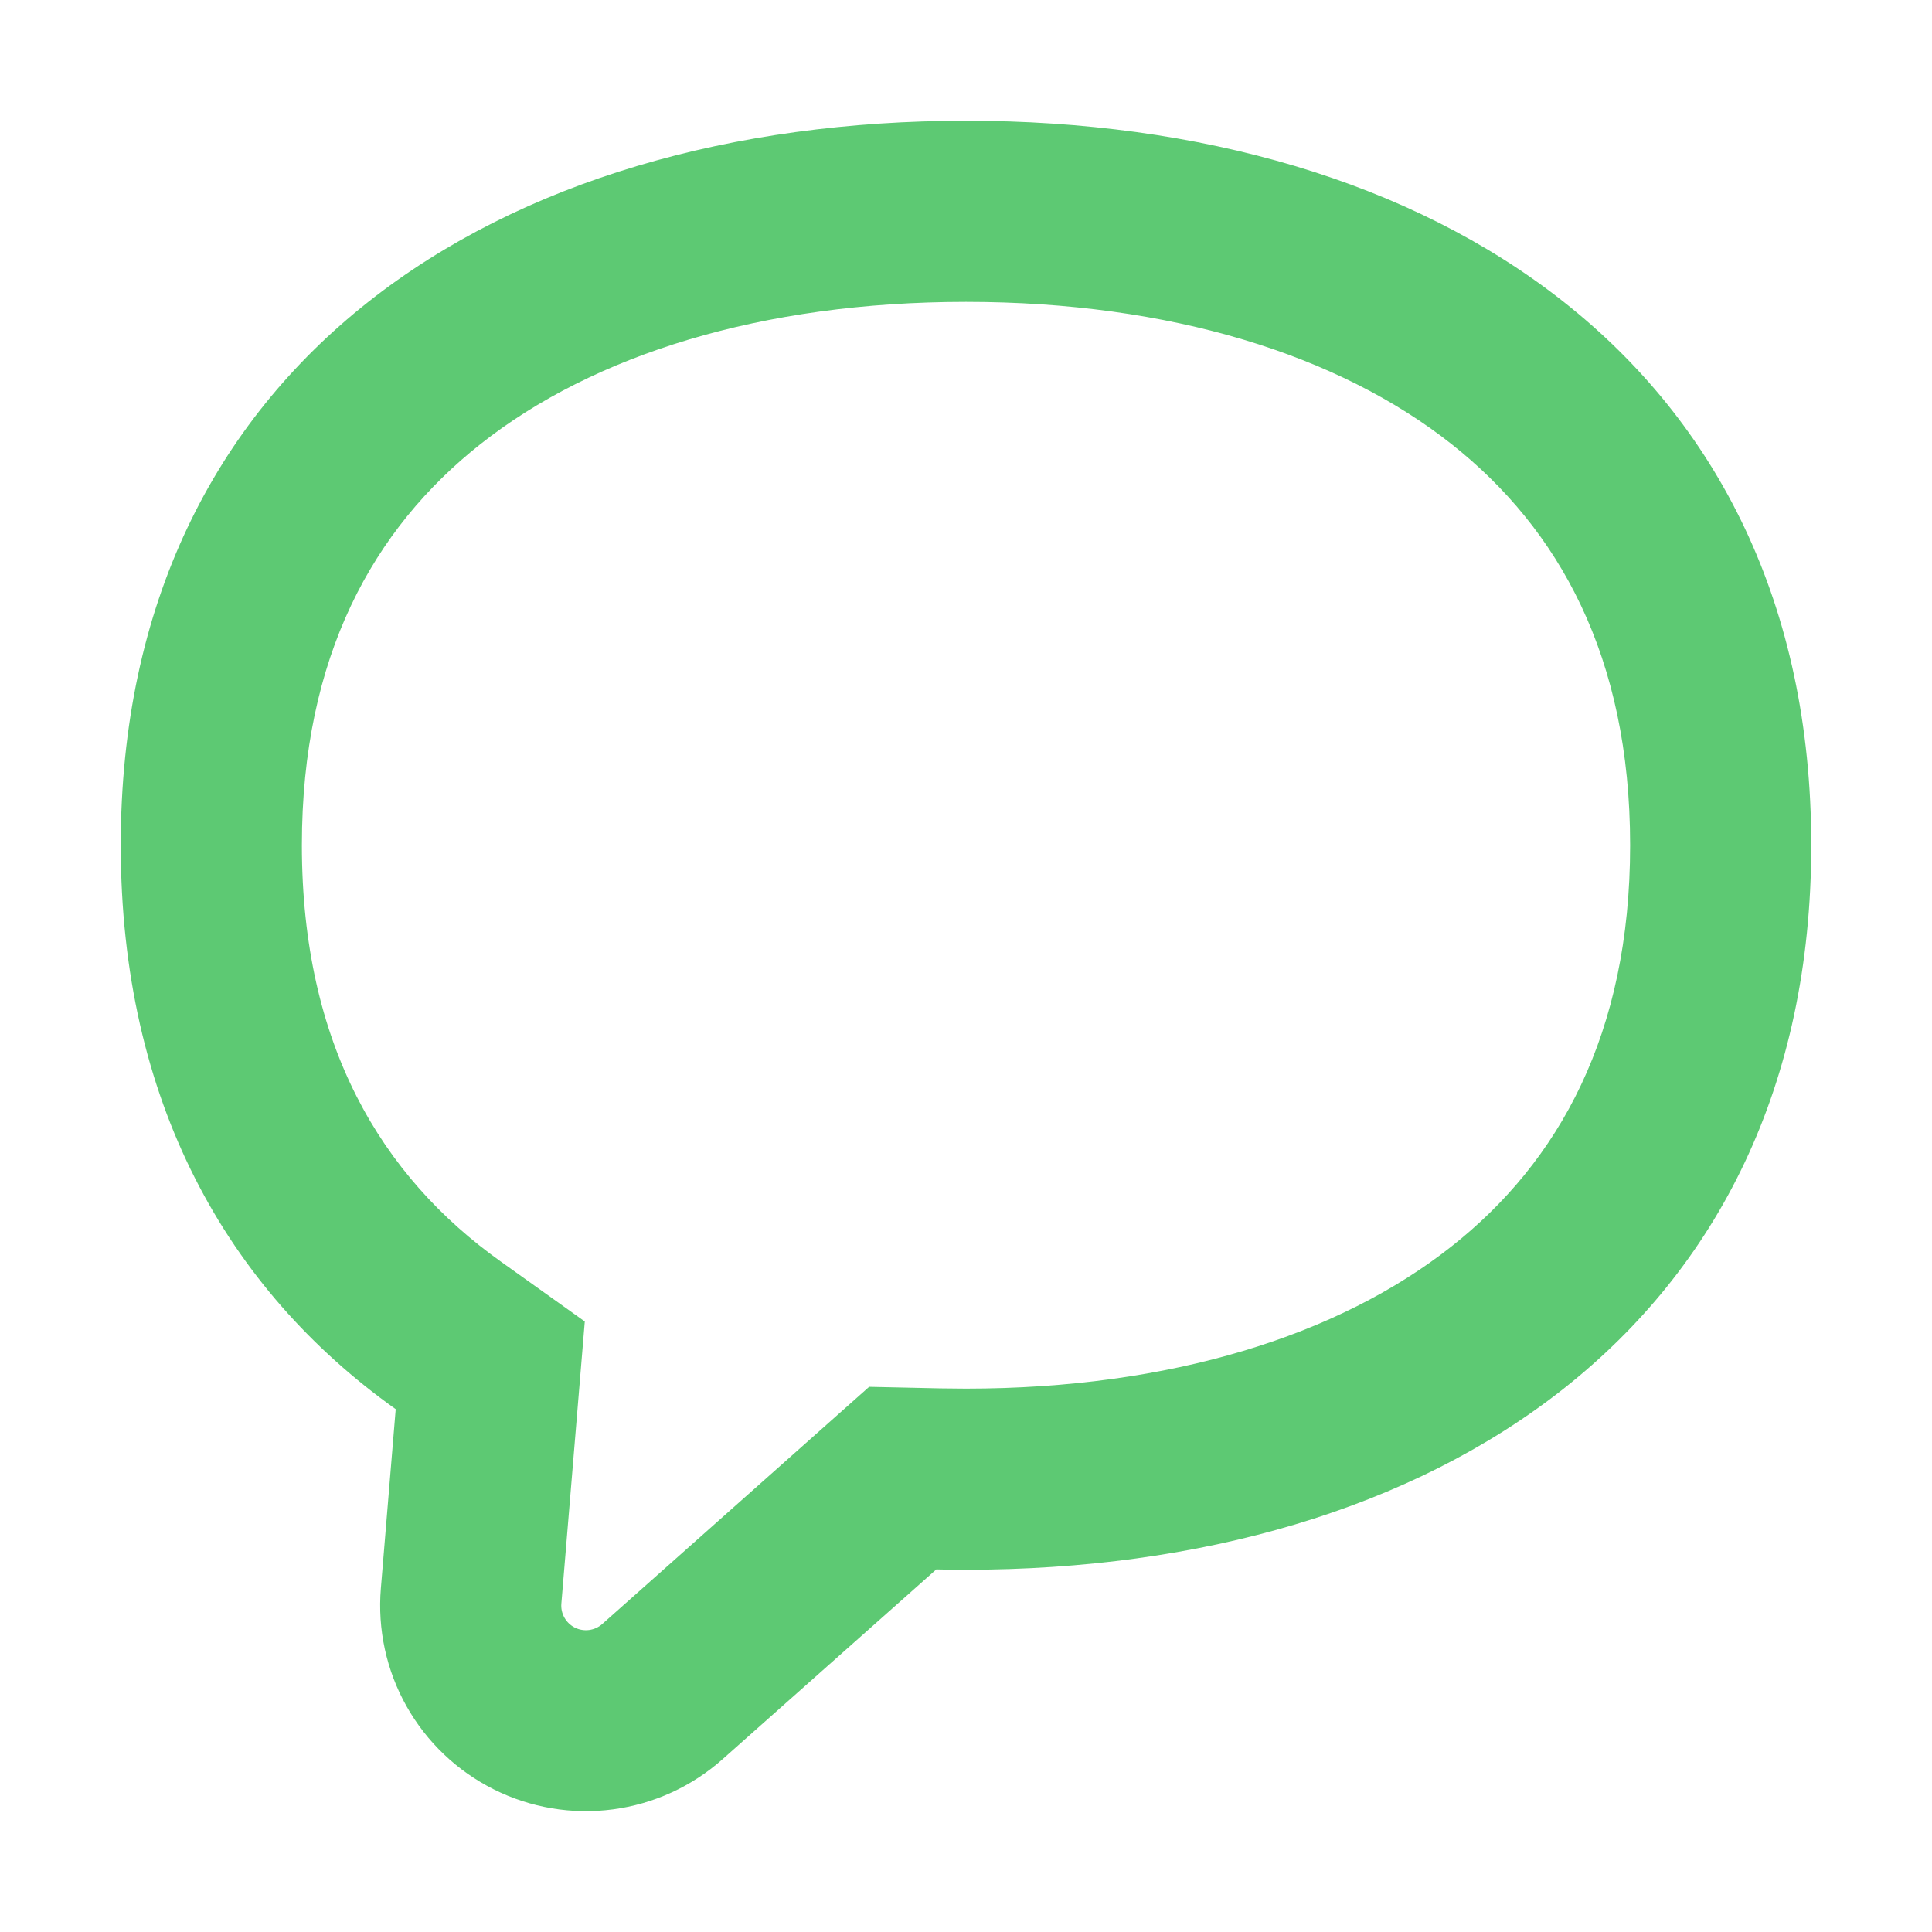 <svg width="60" height="60" viewBox="0 0 60 60" fill="none" xmlns="http://www.w3.org/2000/svg">
<g id="gravity-ui:comment">
<rect width="60" height="60" fill="white"/>
<path id="Vector" fill-rule="evenodd" clip-rule="evenodd" d="M18.161 41.04L17.434 49.796C17.42 49.949 17.453 50.102 17.528 50.236C17.603 50.37 17.716 50.478 17.853 50.547C17.99 50.615 18.144 50.641 18.296 50.621C18.448 50.601 18.591 50.536 18.705 50.434L26.992 43.069L29.201 43.117L30 43.125C36.356 43.125 41.576 41.475 45.075 38.711C48.413 36.079 50.625 32.111 50.625 26.25C50.625 20.389 48.413 16.425 45.075 13.789C41.576 11.025 36.356 9.375 30 9.375C23.644 9.375 18.424 11.025 14.925 13.789C11.588 16.425 9.375 20.389 9.375 26.25C9.375 32.43 11.835 36.532 15.555 39.18L18.161 41.04ZM22.44 54.634L29.078 48.739C29.378 48.75 29.685 48.75 30 48.75C44.498 48.75 56.25 41.25 56.25 26.25C56.25 11.25 44.498 3.75 30 3.75C15.502 3.75 3.75 11.25 3.75 26.25C3.75 34.189 7.043 40.028 12.289 43.763L11.828 49.328C11.722 50.6 11.999 51.875 12.625 52.988C13.251 54.101 14.196 55.001 15.338 55.572C16.48 56.144 17.767 56.359 19.033 56.192C20.299 56.025 21.485 55.482 22.44 54.634Z" fill="#5DC973"/>
</g>
</svg>
